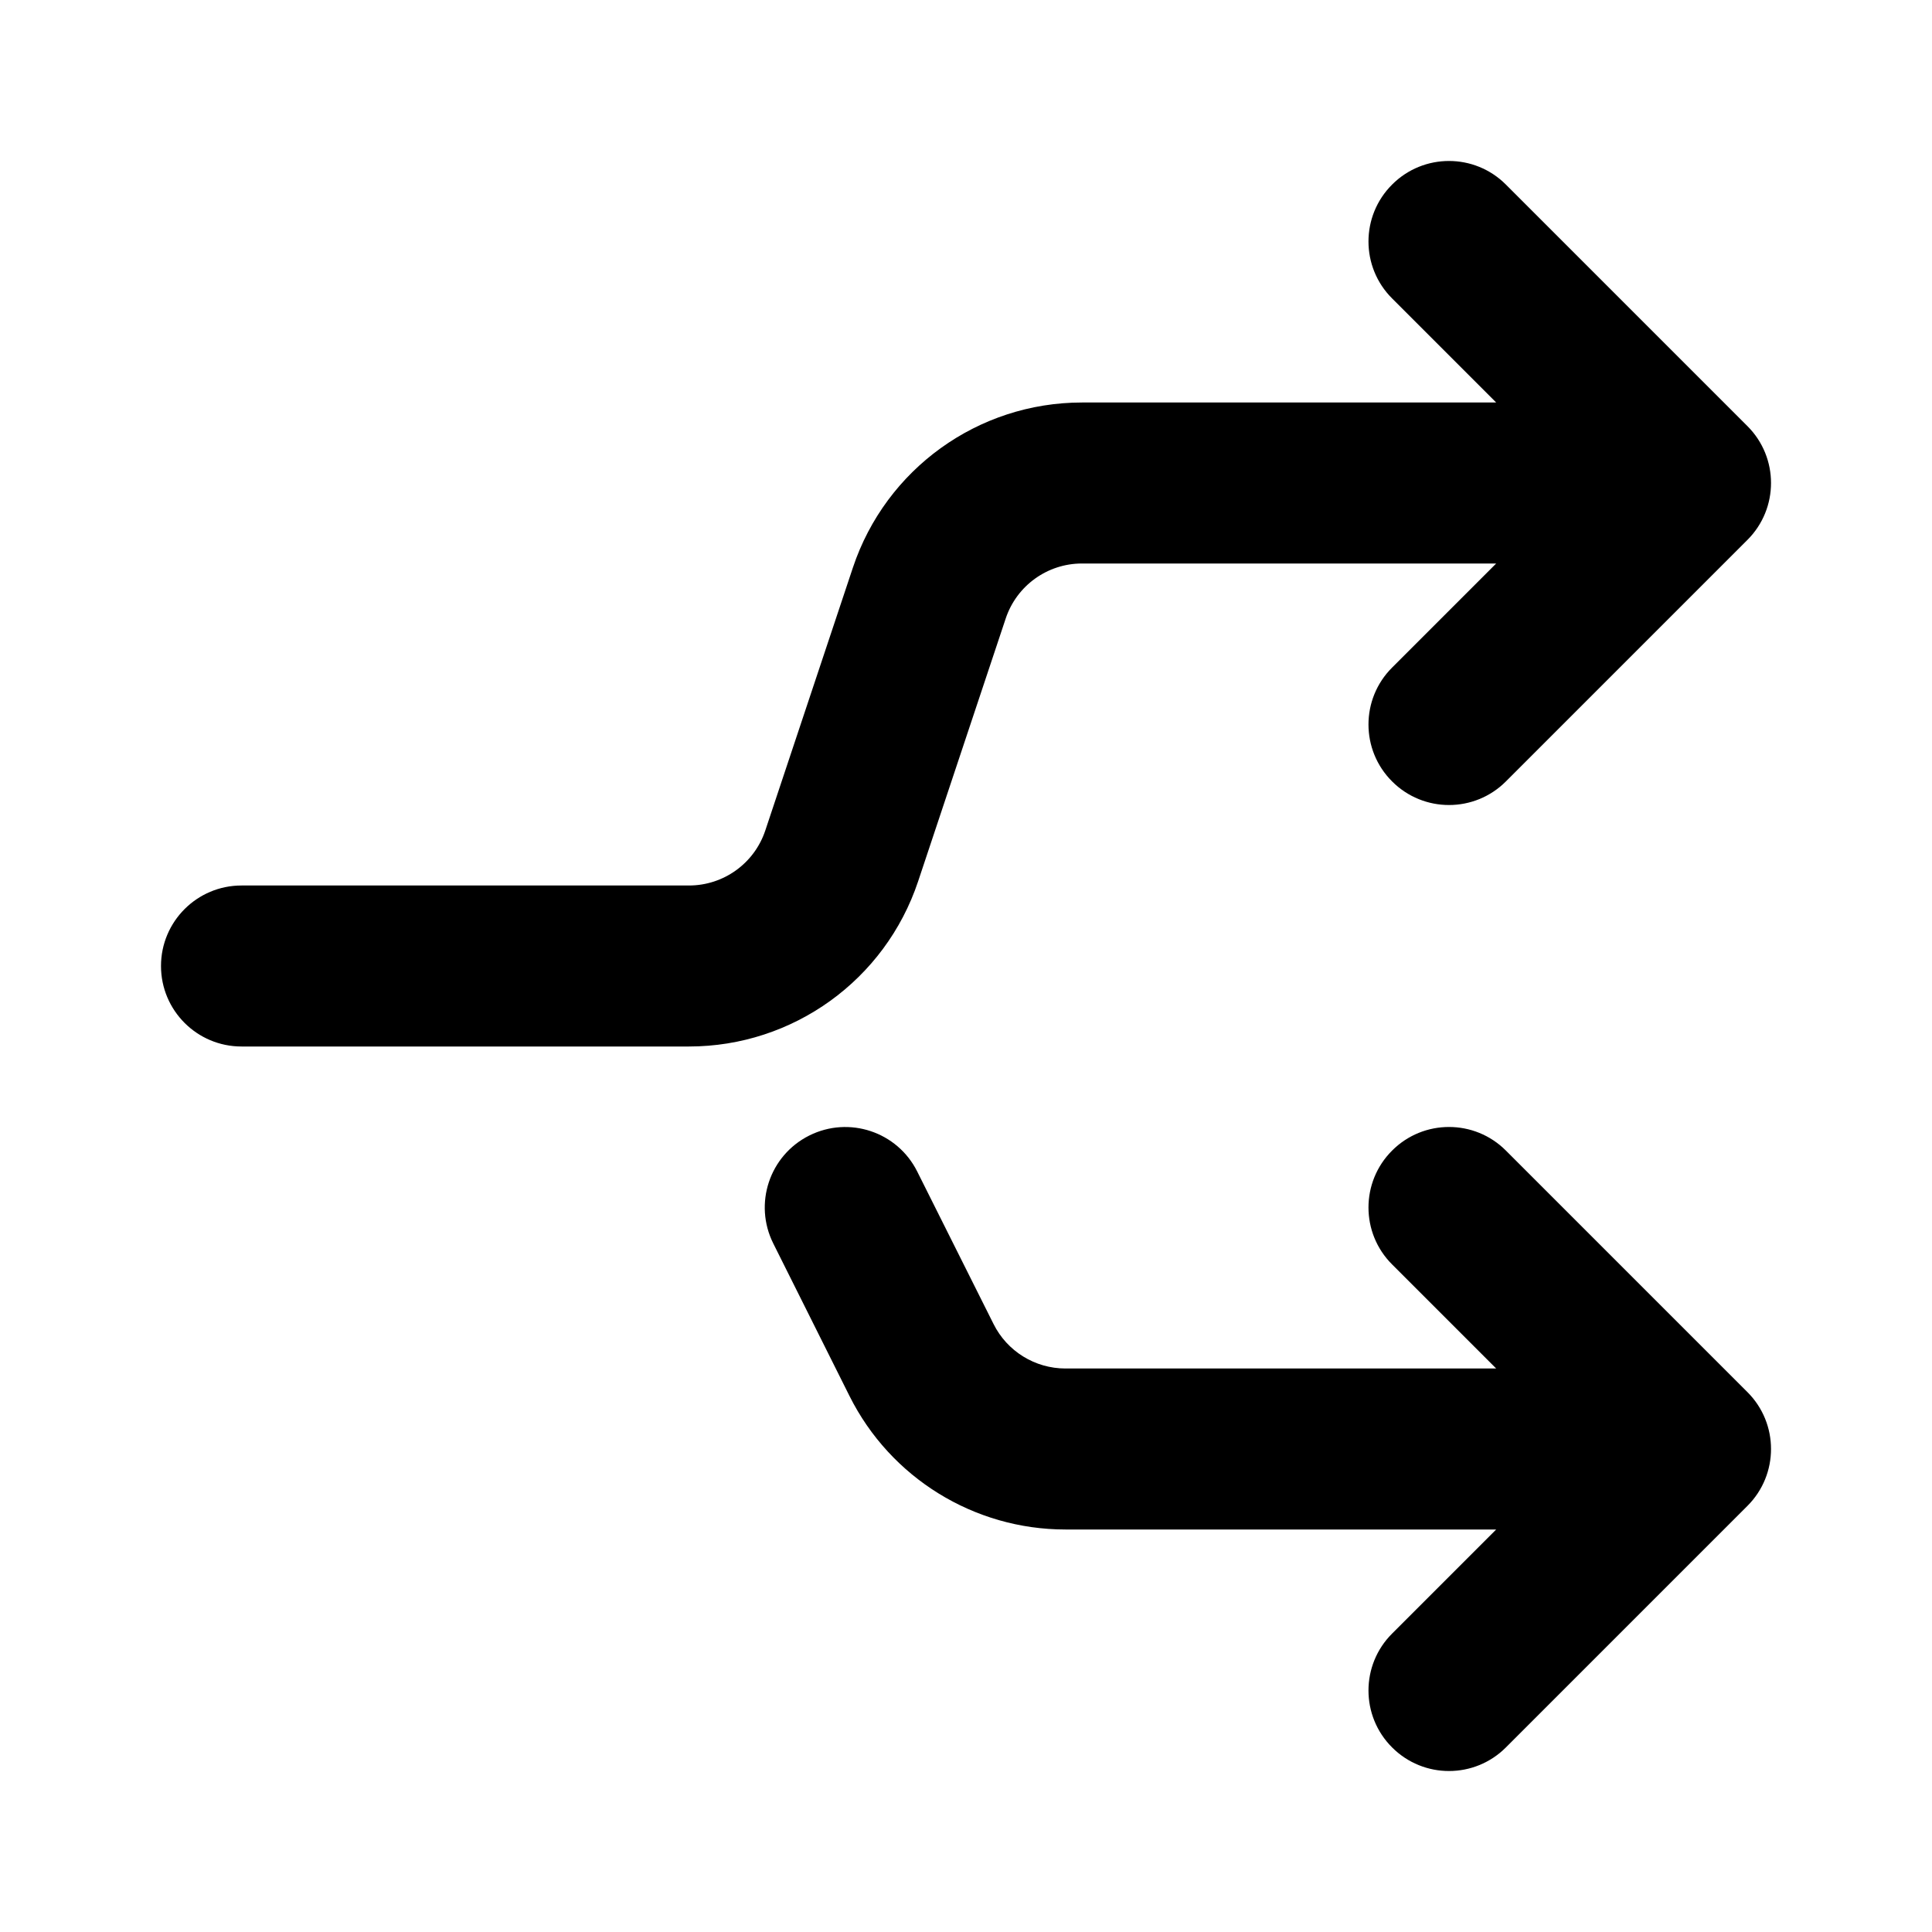 <svg width="24" height="24" viewBox="0 0 24 24" fill="none" xmlns="http://www.w3.org/2000/svg">
<path d="M18.707 2.293C18.317 1.902 17.683 1.902 17.293 2.293C16.902 2.683 16.902 3.317 17.293 3.707L18.586 5H13.441C12.15 5 11.004 5.826 10.595 7.051L9.507 10.316C9.371 10.725 8.989 11 8.558 11H3C2.448 11 2 11.448 2 12C2 12.552 2.448 13 3 13H8.558C9.85 13 10.996 12.174 11.405 10.949L12.493 7.684C12.629 7.275 13.011 7 13.441 7H18.586L17.293 8.293C16.902 8.683 16.902 9.317 17.293 9.707C17.683 10.098 18.317 10.098 18.707 9.707L21.707 6.707C22.098 6.317 22.098 5.683 21.707 5.293L18.707 2.293Z" fill="black"/>
<path d="M18.707 21.707C18.317 22.098 17.683 22.098 17.293 21.707C16.902 21.317 16.902 20.683 17.293 20.293L18.586 19H13.236C12.1 19 11.061 18.358 10.553 17.342L9.606 15.447C9.359 14.953 9.559 14.353 10.053 14.106C10.547 13.859 11.147 14.059 11.394 14.553L12.342 16.447C12.511 16.786 12.857 17 13.236 17H18.586L17.293 15.707C16.902 15.317 16.902 14.683 17.293 14.293C17.683 13.902 18.317 13.902 18.707 14.293L21.707 17.293C22.098 17.683 22.098 18.317 21.707 18.707L18.707 21.707Z" fill="black"/>
</svg>

